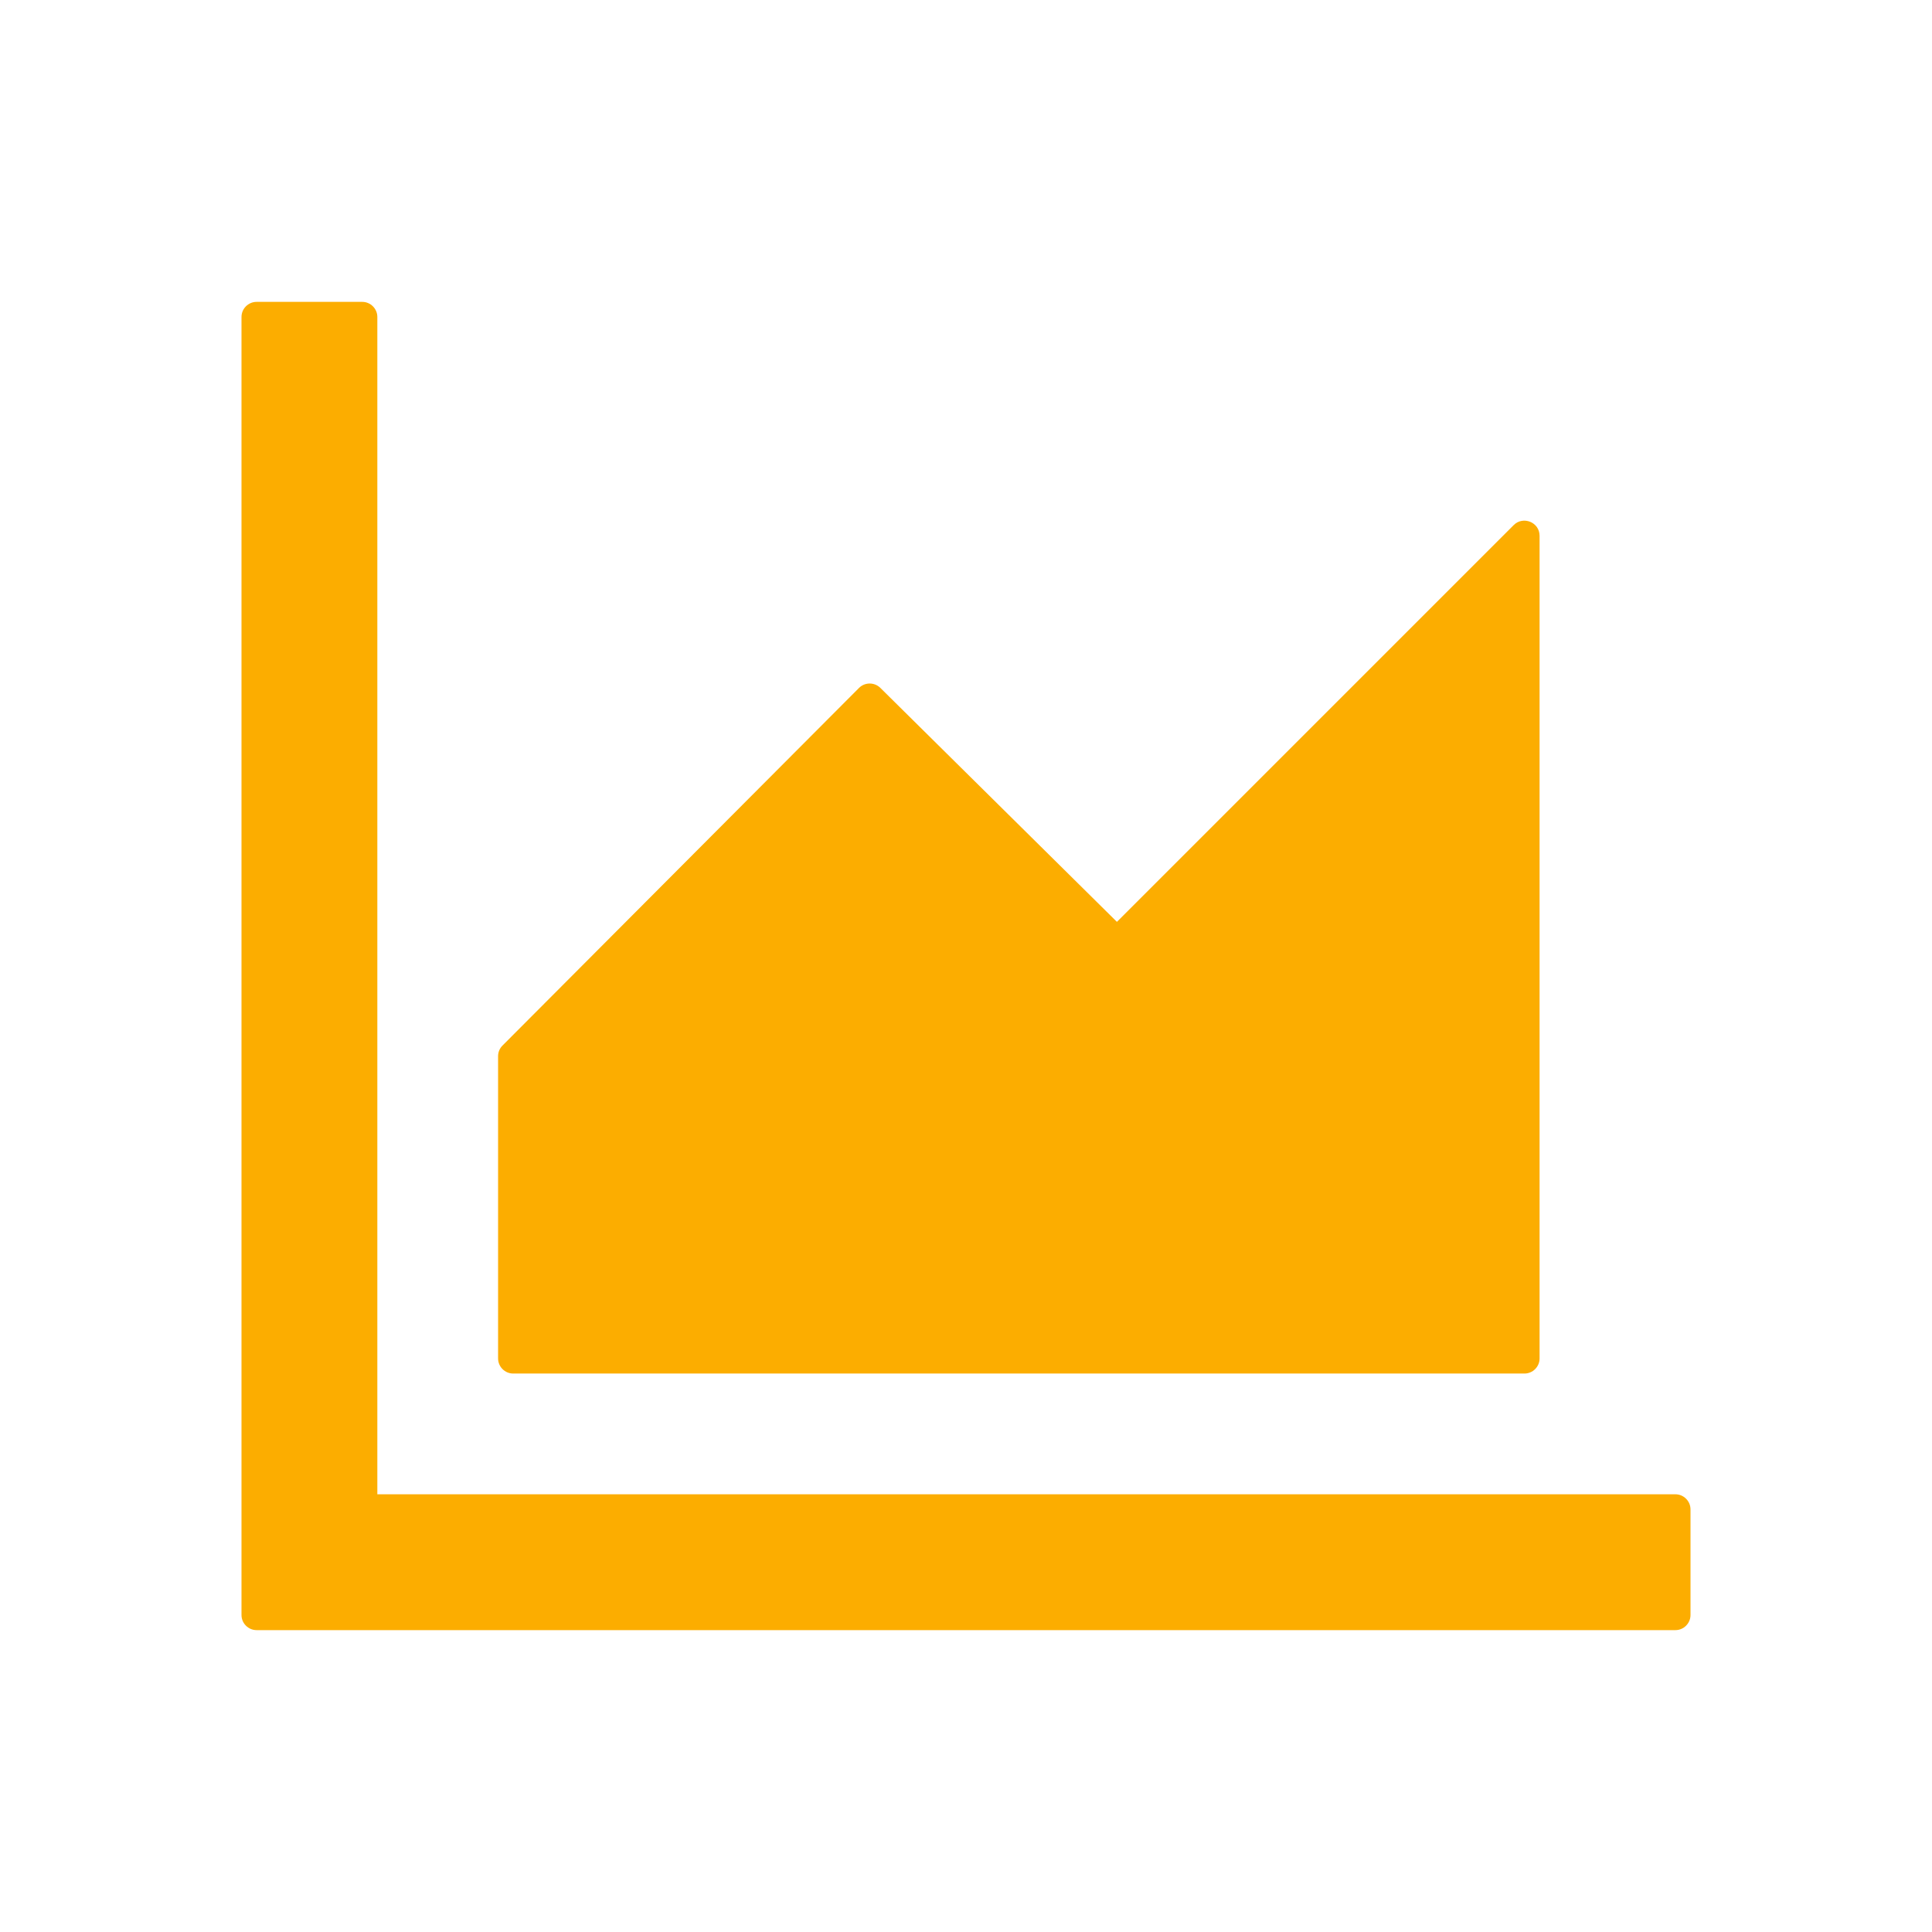<svg width="52" height="52" viewBox="0 0 52 52" fill="none" xmlns="http://www.w3.org/2000/svg">
<path d="M45.094 40.219H10.156V8.531C10.156 8.308 9.973 8.125 9.75 8.125H6.906C6.683 8.125 6.5 8.308 6.5 8.531V43.469C6.5 43.692 6.683 43.875 6.906 43.875H45.094C45.317 43.875 45.5 43.692 45.5 43.469V40.625C45.5 40.402 45.317 40.219 45.094 40.219ZM13.812 36.969H41.031C41.255 36.969 41.438 36.786 41.438 36.562V14.422C41.438 14.056 40.996 13.879 40.742 14.132L30.062 24.812L23.695 18.515C23.618 18.439 23.515 18.397 23.408 18.397C23.3 18.397 23.197 18.439 23.121 18.515L13.523 28.143C13.486 28.18 13.456 28.225 13.436 28.273C13.416 28.322 13.406 28.375 13.406 28.427V36.562C13.406 36.786 13.589 36.969 13.812 36.969Z" fill="#FCAD00"/>
</svg>
